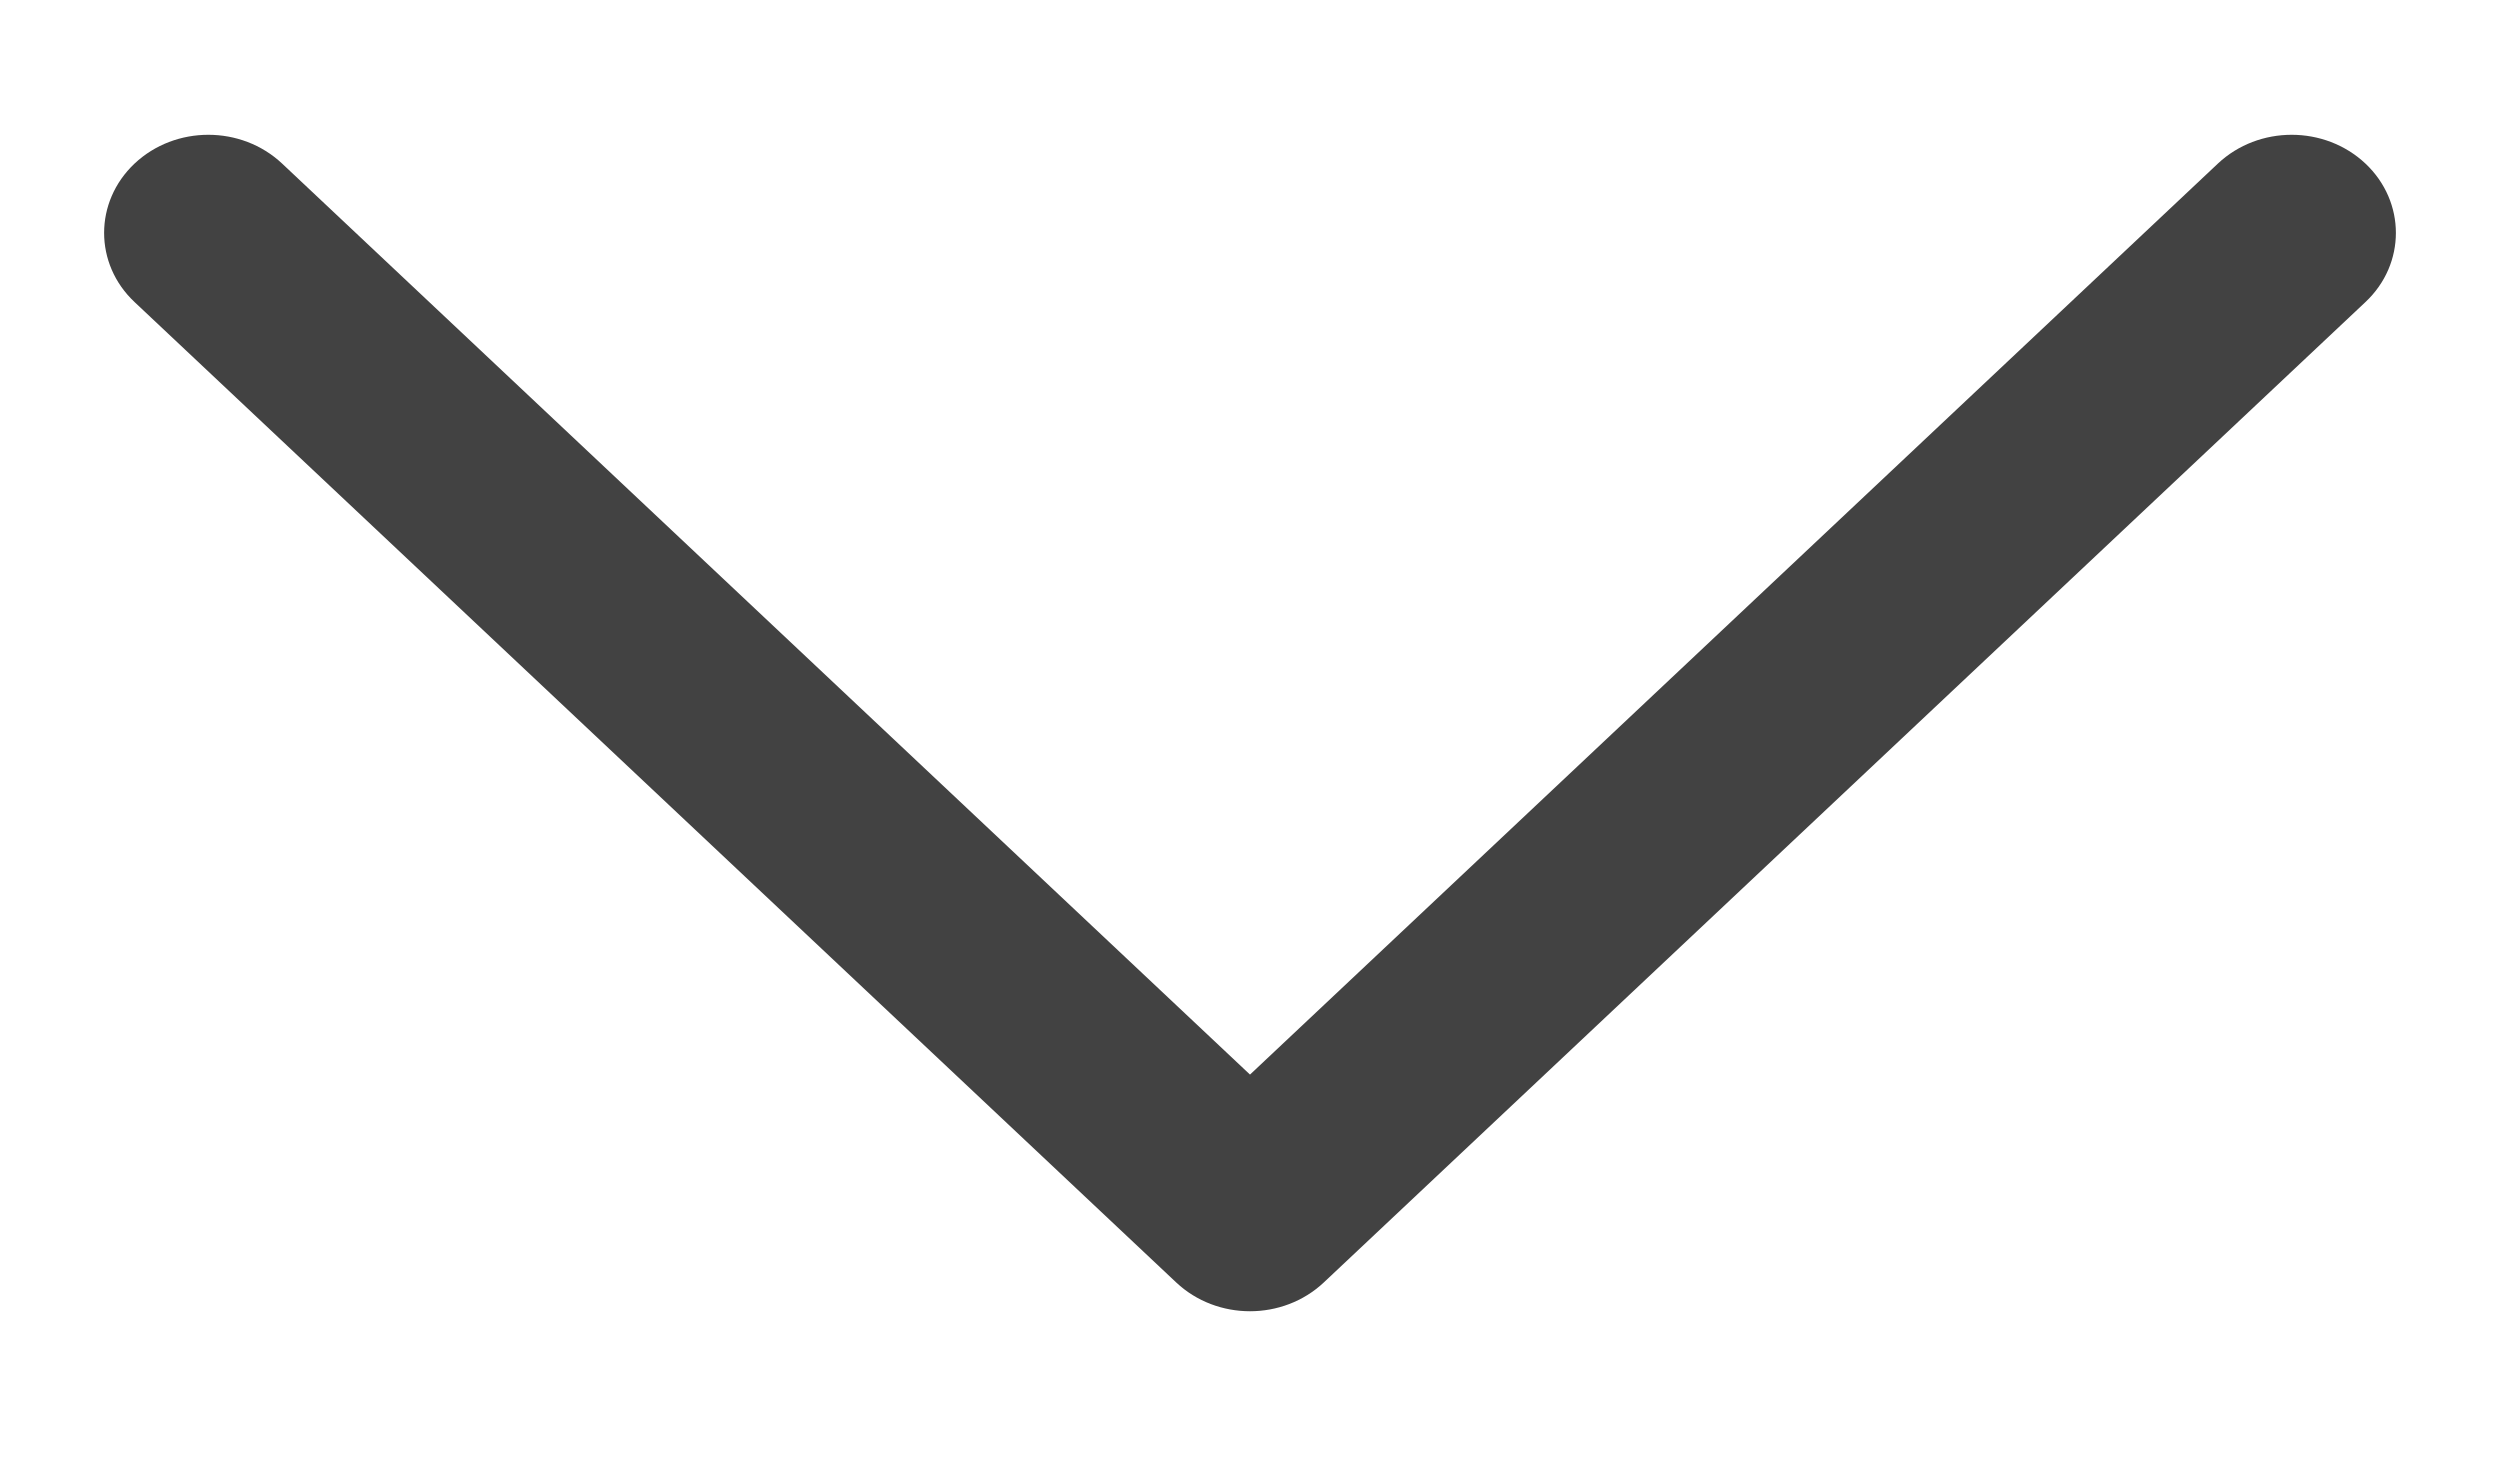 <svg width="12" height="7" viewBox="0 0 12 7" fill="none" xmlns="http://www.w3.org/2000/svg">
<path fill-rule="evenodd" clip-rule="evenodd" d="M0.646 0.785C0.842 0.601 1.158 0.601 1.354 0.785L6 5.158L10.646 0.785C10.842 0.601 11.158 0.601 11.354 0.785C11.549 0.969 11.549 1.267 11.354 1.45L6.354 6.156C6.158 6.34 5.842 6.34 5.646 6.156L0.646 1.45C0.451 1.267 0.451 0.969 0.646 0.785Z" fill="#424242"/>
</svg>
